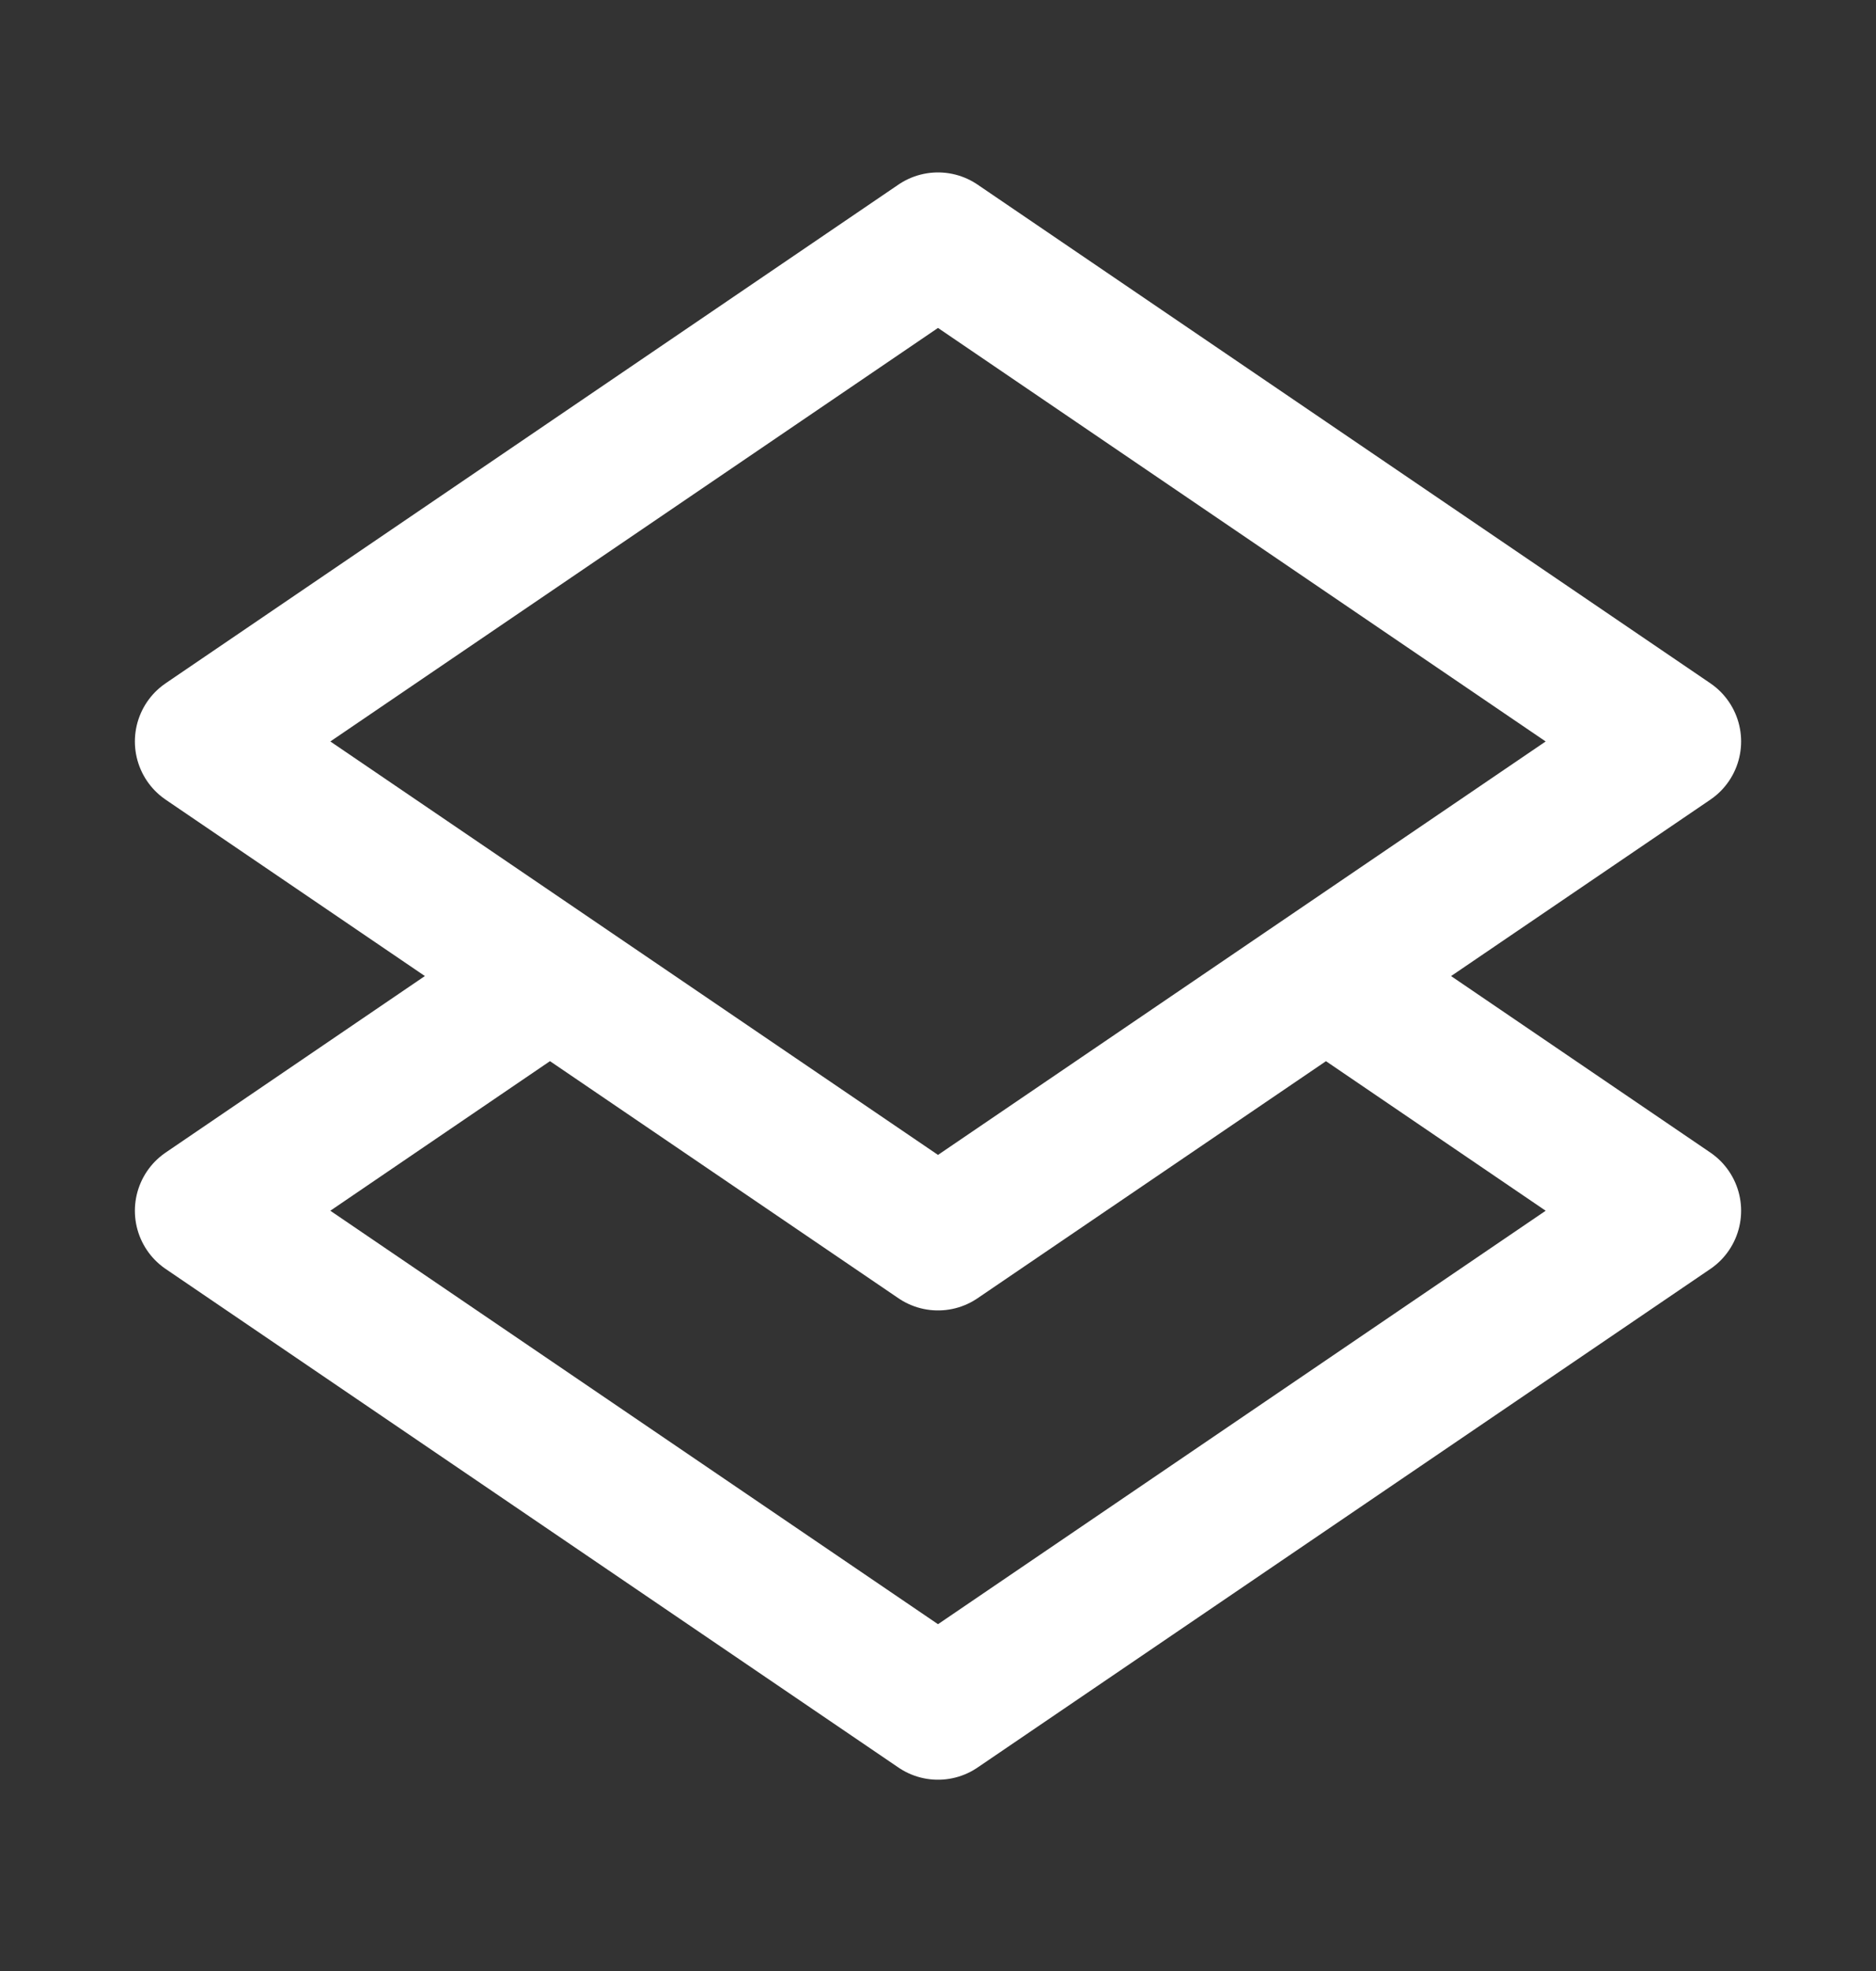 <svg width="20" height="21" viewBox="0 0 20 21" fill="none" xmlns="http://www.w3.org/2000/svg">
<rect x="0" y="0" width="20" height="21" fill="#333333" stroke="none"/>
<path d="M5.487 10.655L2.188 12.9L10 18.212L17.812 12.9L14.512 10.655M10 2.587L17.812 7.9L10 13.212L2.188 7.9L10 2.587Z" stroke="white" stroke-width="1.5" stroke-linecap="round" stroke-linejoin="round"/>
</svg>
